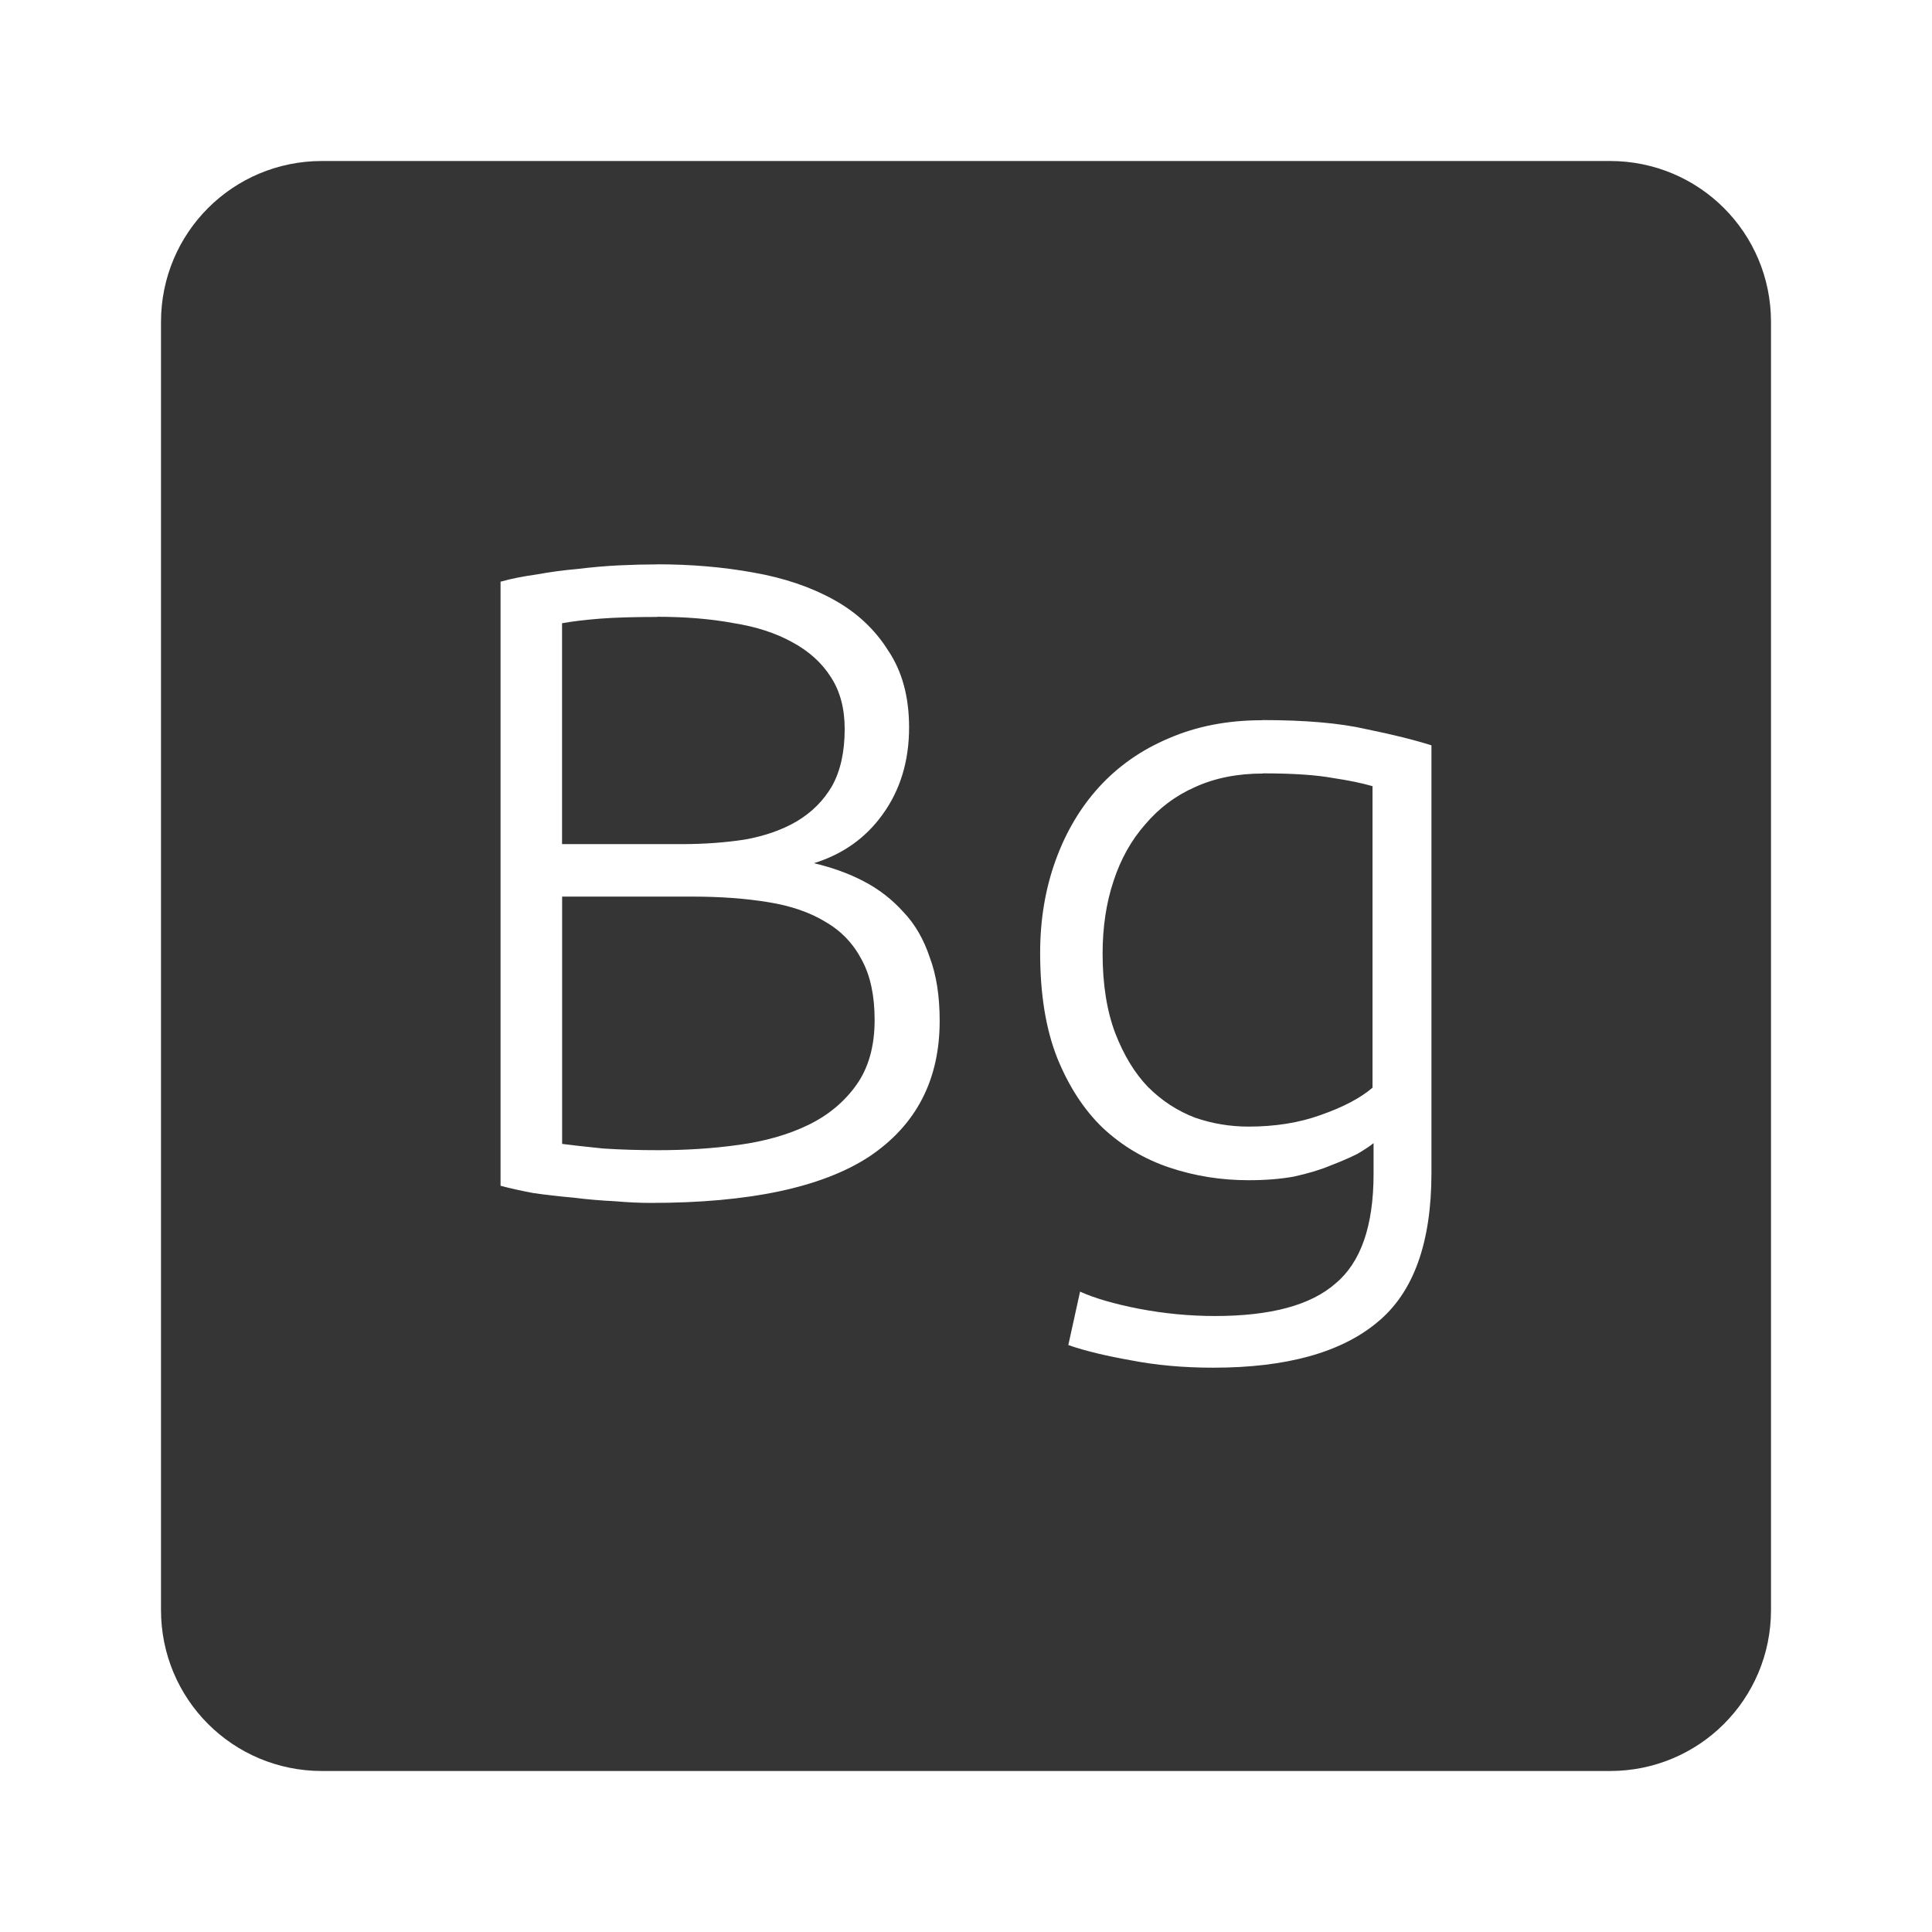 <svg xmlns="http://www.w3.org/2000/svg" viewBox="0 0 24 24">
 <path d="M 4,2 C 2.892,2 2,2.892 2,4 l 0,16 c 0,1.108 0.892,2 2,2 l 16,0 c 1.108,0 2,-0.892 2,-2 L 22,4 C 22,2.892 21.108,2 20,2 L 4,2 Z m 4.164,5.01 c 0.42,0 0.818,0.034 1.193,0.102 0.383,0.067 0.715,0.18 1,0.338 0.285,0.157 0.511,0.368 0.676,0.631 0.172,0.255 0.26,0.573 0.26,0.955 0,0.42 -0.111,0.78 -0.328,1.08 -0.21,0.293 -0.494,0.495 -0.854,0.607 0.225,0.053 0.432,0.127 0.619,0.225 0.187,0.097 0.352,0.225 0.494,0.383 0.143,0.15 0.251,0.338 0.326,0.563 0.082,0.217 0.123,0.48 0.123,0.787 0,0.735 -0.292,1.297 -0.877,1.688 -0.585,0.382 -1.488,0.574 -2.711,0.574 -0.128,0 -0.277,-0.006 -0.449,-0.021 C 7.471,14.914 7.298,14.9 7.118,14.877 6.946,14.862 6.779,14.843 6.622,14.82 6.464,14.79 6.33,14.76 6.218,14.73 l 0,-7.504 C 6.353,7.188 6.502,7.159 6.667,7.136 6.832,7.106 7,7.083 7.173,7.068 7.353,7.046 7.526,7.031 7.691,7.023 7.864,7.015 8.021,7.011 8.164,7.011 Z m 0,0.654 C 7.887,7.664 7.65,7.67 7.455,7.685 7.267,7.7 7.11,7.719 6.982,7.742 l 0,2.744 1.486,0 c 0.277,0 0.54,-0.019 0.787,-0.057 0.248,-0.045 0.461,-0.12 0.641,-0.225 0.188,-0.112 0.334,-0.258 0.439,-0.438 0.105,-0.188 0.158,-0.424 0.158,-0.709 0,-0.255 -0.057,-0.47 -0.17,-0.643 C 10.21,8.234 10.049,8.089 9.839,7.976 9.636,7.864 9.394,7.785 9.109,7.74 8.824,7.687 8.509,7.662 8.164,7.662 Z m 7.514,1.281 c 0.54,0 0.972,0.038 1.295,0.113 0.33,0.067 0.599,0.134 0.809,0.201 l 0,5.311 c 0,0.87 -0.224,1.49 -0.674,1.857 -0.45,0.375 -1.13,0.563 -2.037,0.563 -0.375,0 -0.716,-0.032 -1.023,-0.092 -0.3,-0.053 -0.56,-0.114 -0.777,-0.189 l 0.146,-0.664 c 0.18,0.082 0.425,0.153 0.732,0.213 0.315,0.06 0.63,0.09 0.945,0.09 0.69,0 1.189,-0.134 1.496,-0.404 0.315,-0.262 0.473,-0.716 0.473,-1.361 l 0,-0.383 c -0.045,0.038 -0.113,0.082 -0.203,0.135 -0.09,0.045 -0.203,0.094 -0.338,0.146 -0.127,0.053 -0.277,0.097 -0.449,0.135 -0.165,0.03 -0.353,0.045 -0.563,0.045 -0.338,0 -0.664,-0.051 -0.979,-0.156 -0.315,-0.105 -0.594,-0.271 -0.834,-0.496 -0.233,-0.225 -0.42,-0.513 -0.563,-0.865 -0.143,-0.36 -0.213,-0.797 -0.213,-1.307 0,-0.412 0.064,-0.794 0.191,-1.146 0.127,-0.352 0.307,-0.657 0.539,-0.912 0.24,-0.263 0.53,-0.465 0.867,-0.607 0.345,-0.15 0.731,-0.225 1.158,-0.225 z m 0.012,0.664 c -0.315,0 -0.596,0.055 -0.844,0.168 -0.24,0.105 -0.447,0.26 -0.619,0.463 -0.172,0.195 -0.305,0.43 -0.395,0.707 -0.09,0.27 -0.135,0.57 -0.135,0.9 0,0.382 0.053,0.713 0.158,0.99 0.105,0.27 0.239,0.492 0.404,0.664 0.172,0.172 0.368,0.3 0.586,0.383 0.217,0.075 0.439,0.111 0.664,0.111 0.33,0 0.63,-0.047 0.9,-0.145 0.277,-0.097 0.491,-0.21 0.641,-0.338 l 0,-3.746 C 16.922,9.729 16.756,9.694 16.554,9.664 16.351,9.627 16.064,9.607 15.689,9.607 Z m -8.707,1.529 0,3.072 c 0.112,0.015 0.283,0.034 0.508,0.057 0.225,0.015 0.453,0.021 0.686,0.021 0.345,0 0.679,-0.021 1,-0.066 0.33,-0.045 0.618,-0.128 0.865,-0.248 0.247,-0.12 0.446,-0.286 0.596,-0.496 0.15,-0.21 0.227,-0.479 0.227,-0.809 0,-0.3 -0.053,-0.547 -0.158,-0.742 -0.105,-0.202 -0.254,-0.36 -0.449,-0.473 C 10.063,11.334 9.822,11.251 9.537,11.206 9.26,11.161 8.948,11.138 8.603,11.138 l -1.621,0 z" style="fill:#353535;fill-opacity:1"/>
</svg>
